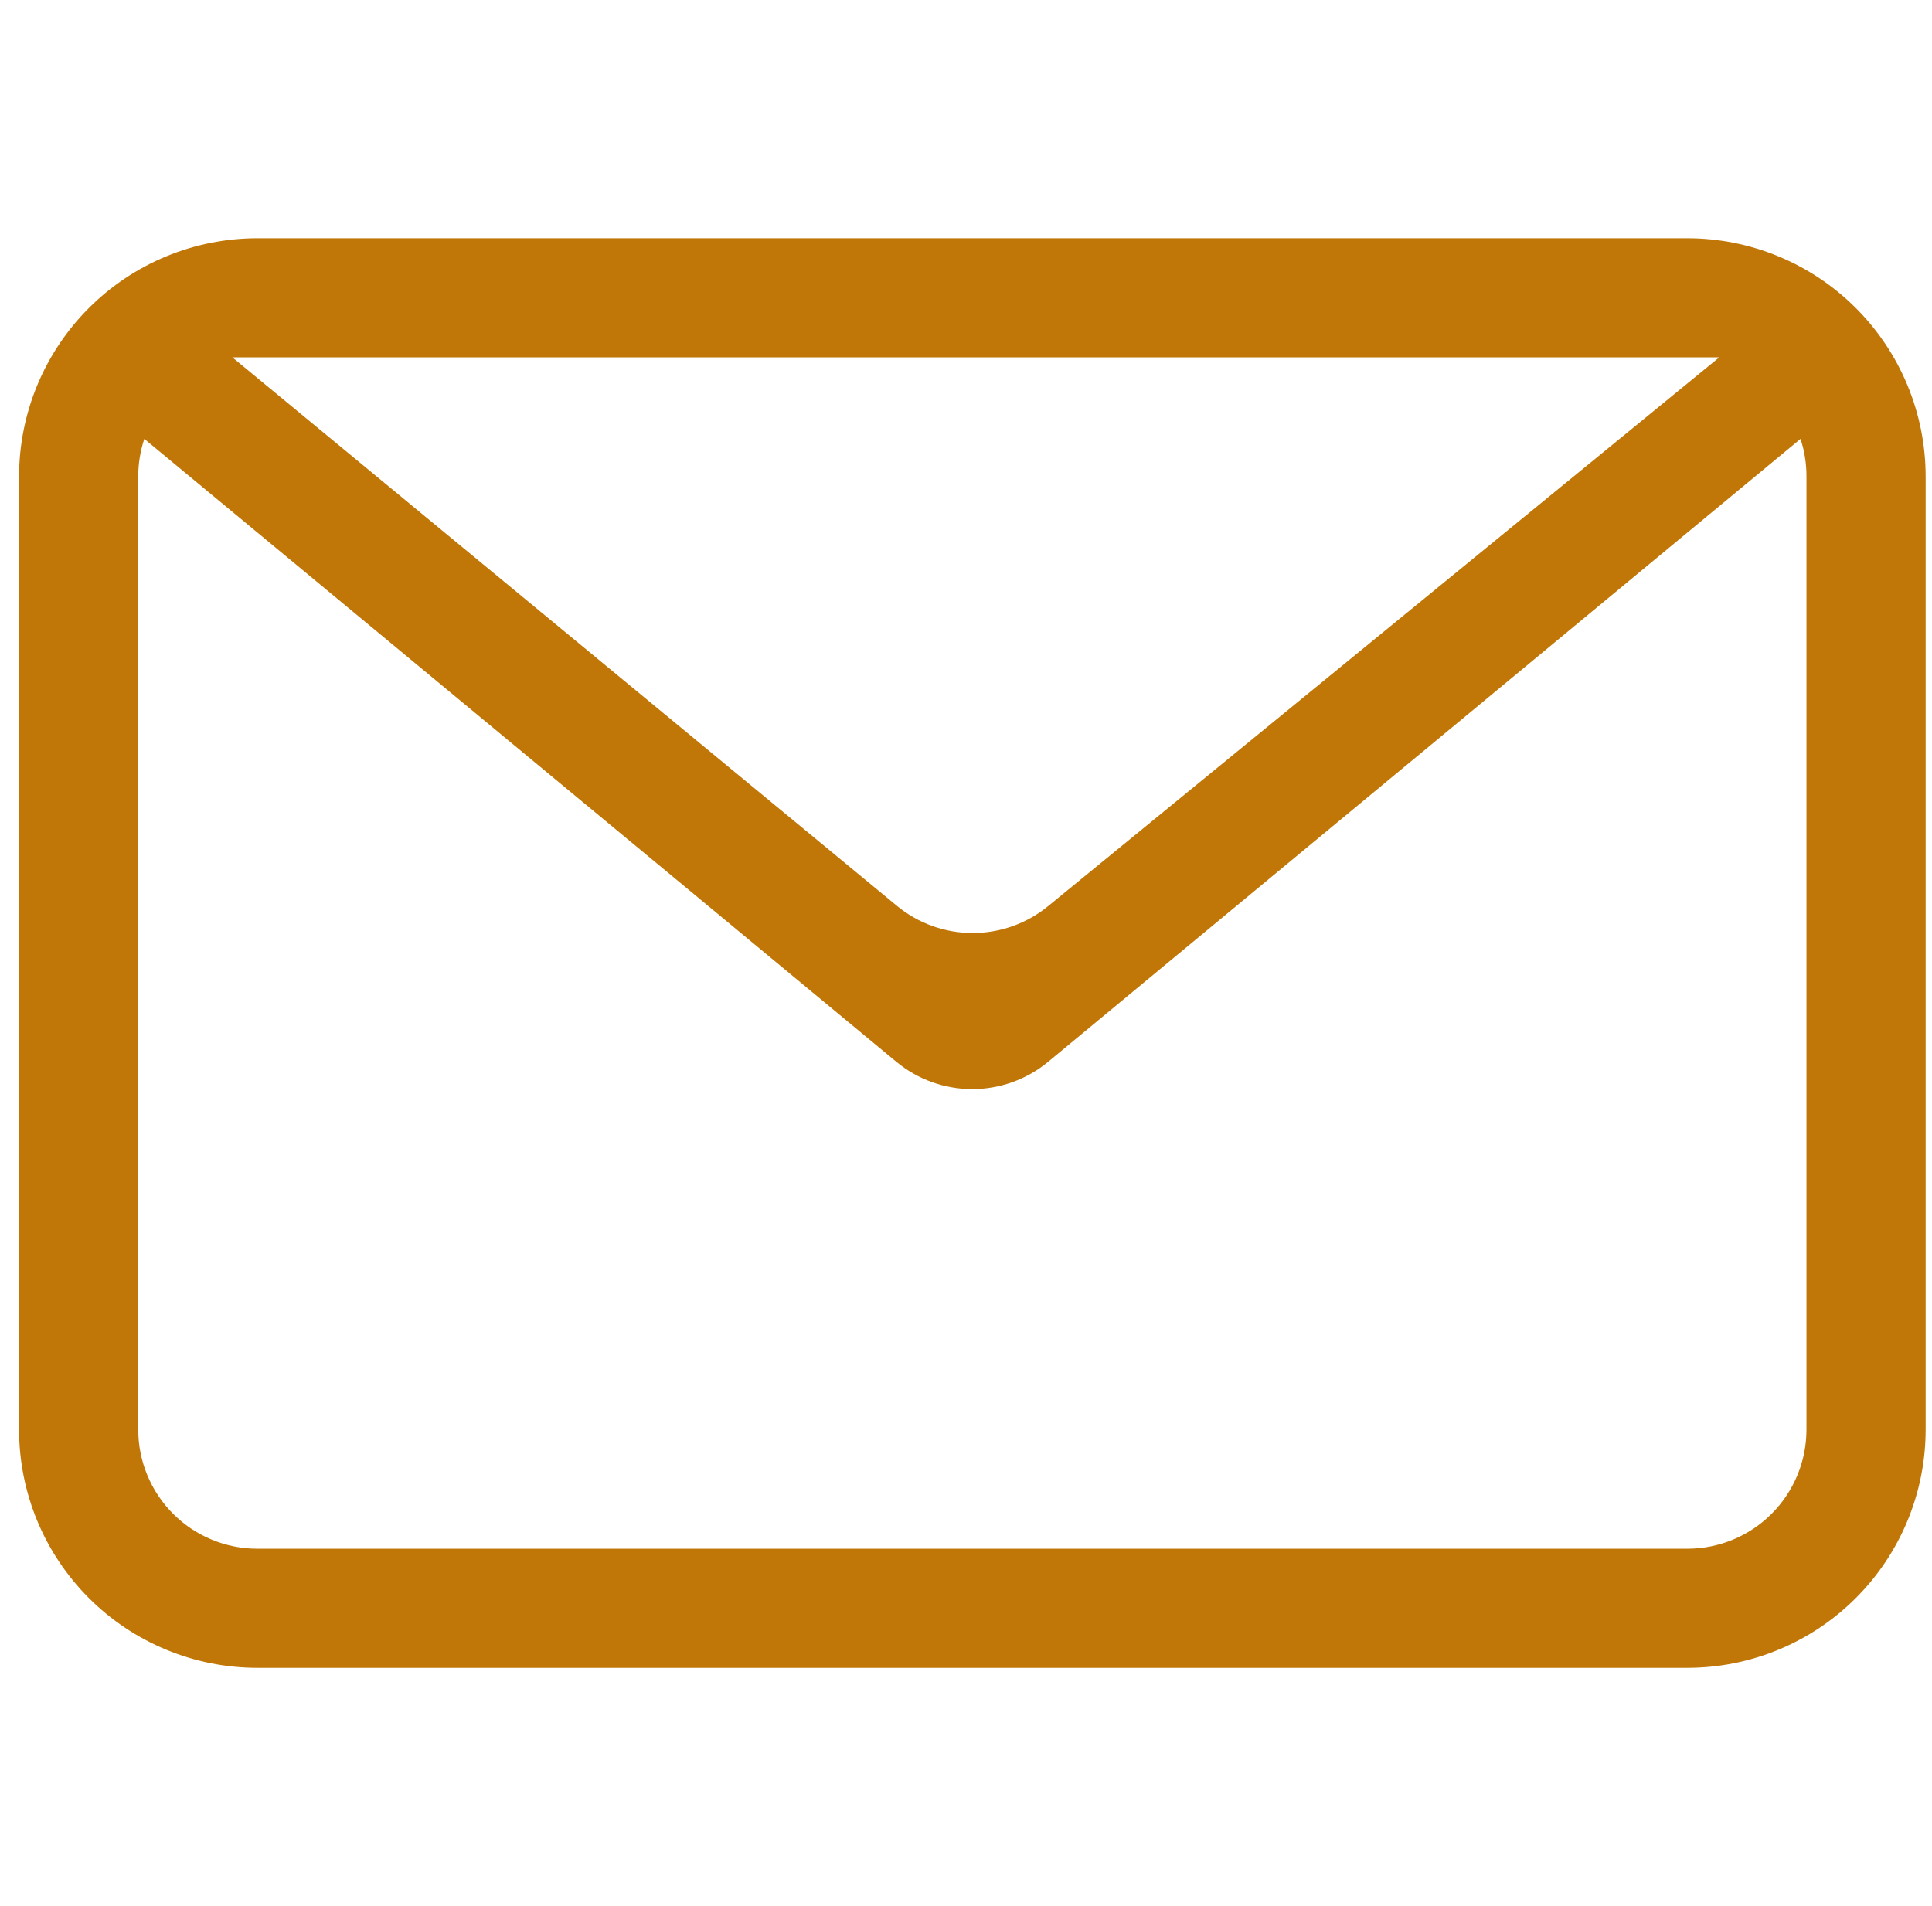<svg width="76" height="75" viewBox="0 0 76 75" fill="none" xmlns="http://www.w3.org/2000/svg">
<g clip-path="url(#clip0_1_8215)">
<path fill-rule="evenodd" clip-rule="evenodd" d="M70.828 17.269L41.236 41.775C40.395 42.472 39.337 42.853 38.245 42.853C37.153 42.853 36.096 42.472 35.255 41.775L5.677 17.269C5.518 17.746 5.437 18.247 5.438 18.75V56.25C5.438 57.493 5.931 58.685 6.81 59.565C7.69 60.444 8.882 60.938 10.125 60.938H66.375C67.618 60.938 68.811 60.444 69.69 59.565C70.569 58.685 71.062 57.493 71.062 56.25V18.75C71.064 18.247 70.985 17.747 70.828 17.269ZM10.125 9.375H66.375C68.861 9.375 71.246 10.363 73.004 12.121C74.762 13.879 75.75 16.264 75.75 18.75V56.25C75.75 58.736 74.762 61.121 73.004 62.879C71.246 64.637 68.861 65.625 66.375 65.625H10.125C7.639 65.625 5.254 64.637 3.496 62.879C1.738 61.121 0.75 58.736 0.75 56.25V18.75C0.75 16.264 1.738 13.879 3.496 12.121C5.254 10.363 7.639 9.375 10.125 9.375ZM9.141 14.062L35.278 35.639C36.115 36.331 37.166 36.71 38.252 36.712C39.338 36.715 40.391 36.341 41.231 35.653L67.631 14.062H9.141Z" fill="#C07708"/>
</g>
<defs>
<clipPath id="clip0_1_8215">
<rect width="75" height="75" fill="white" transform="translate(0.75)"/>
</clipPath>
</defs>
</svg>
